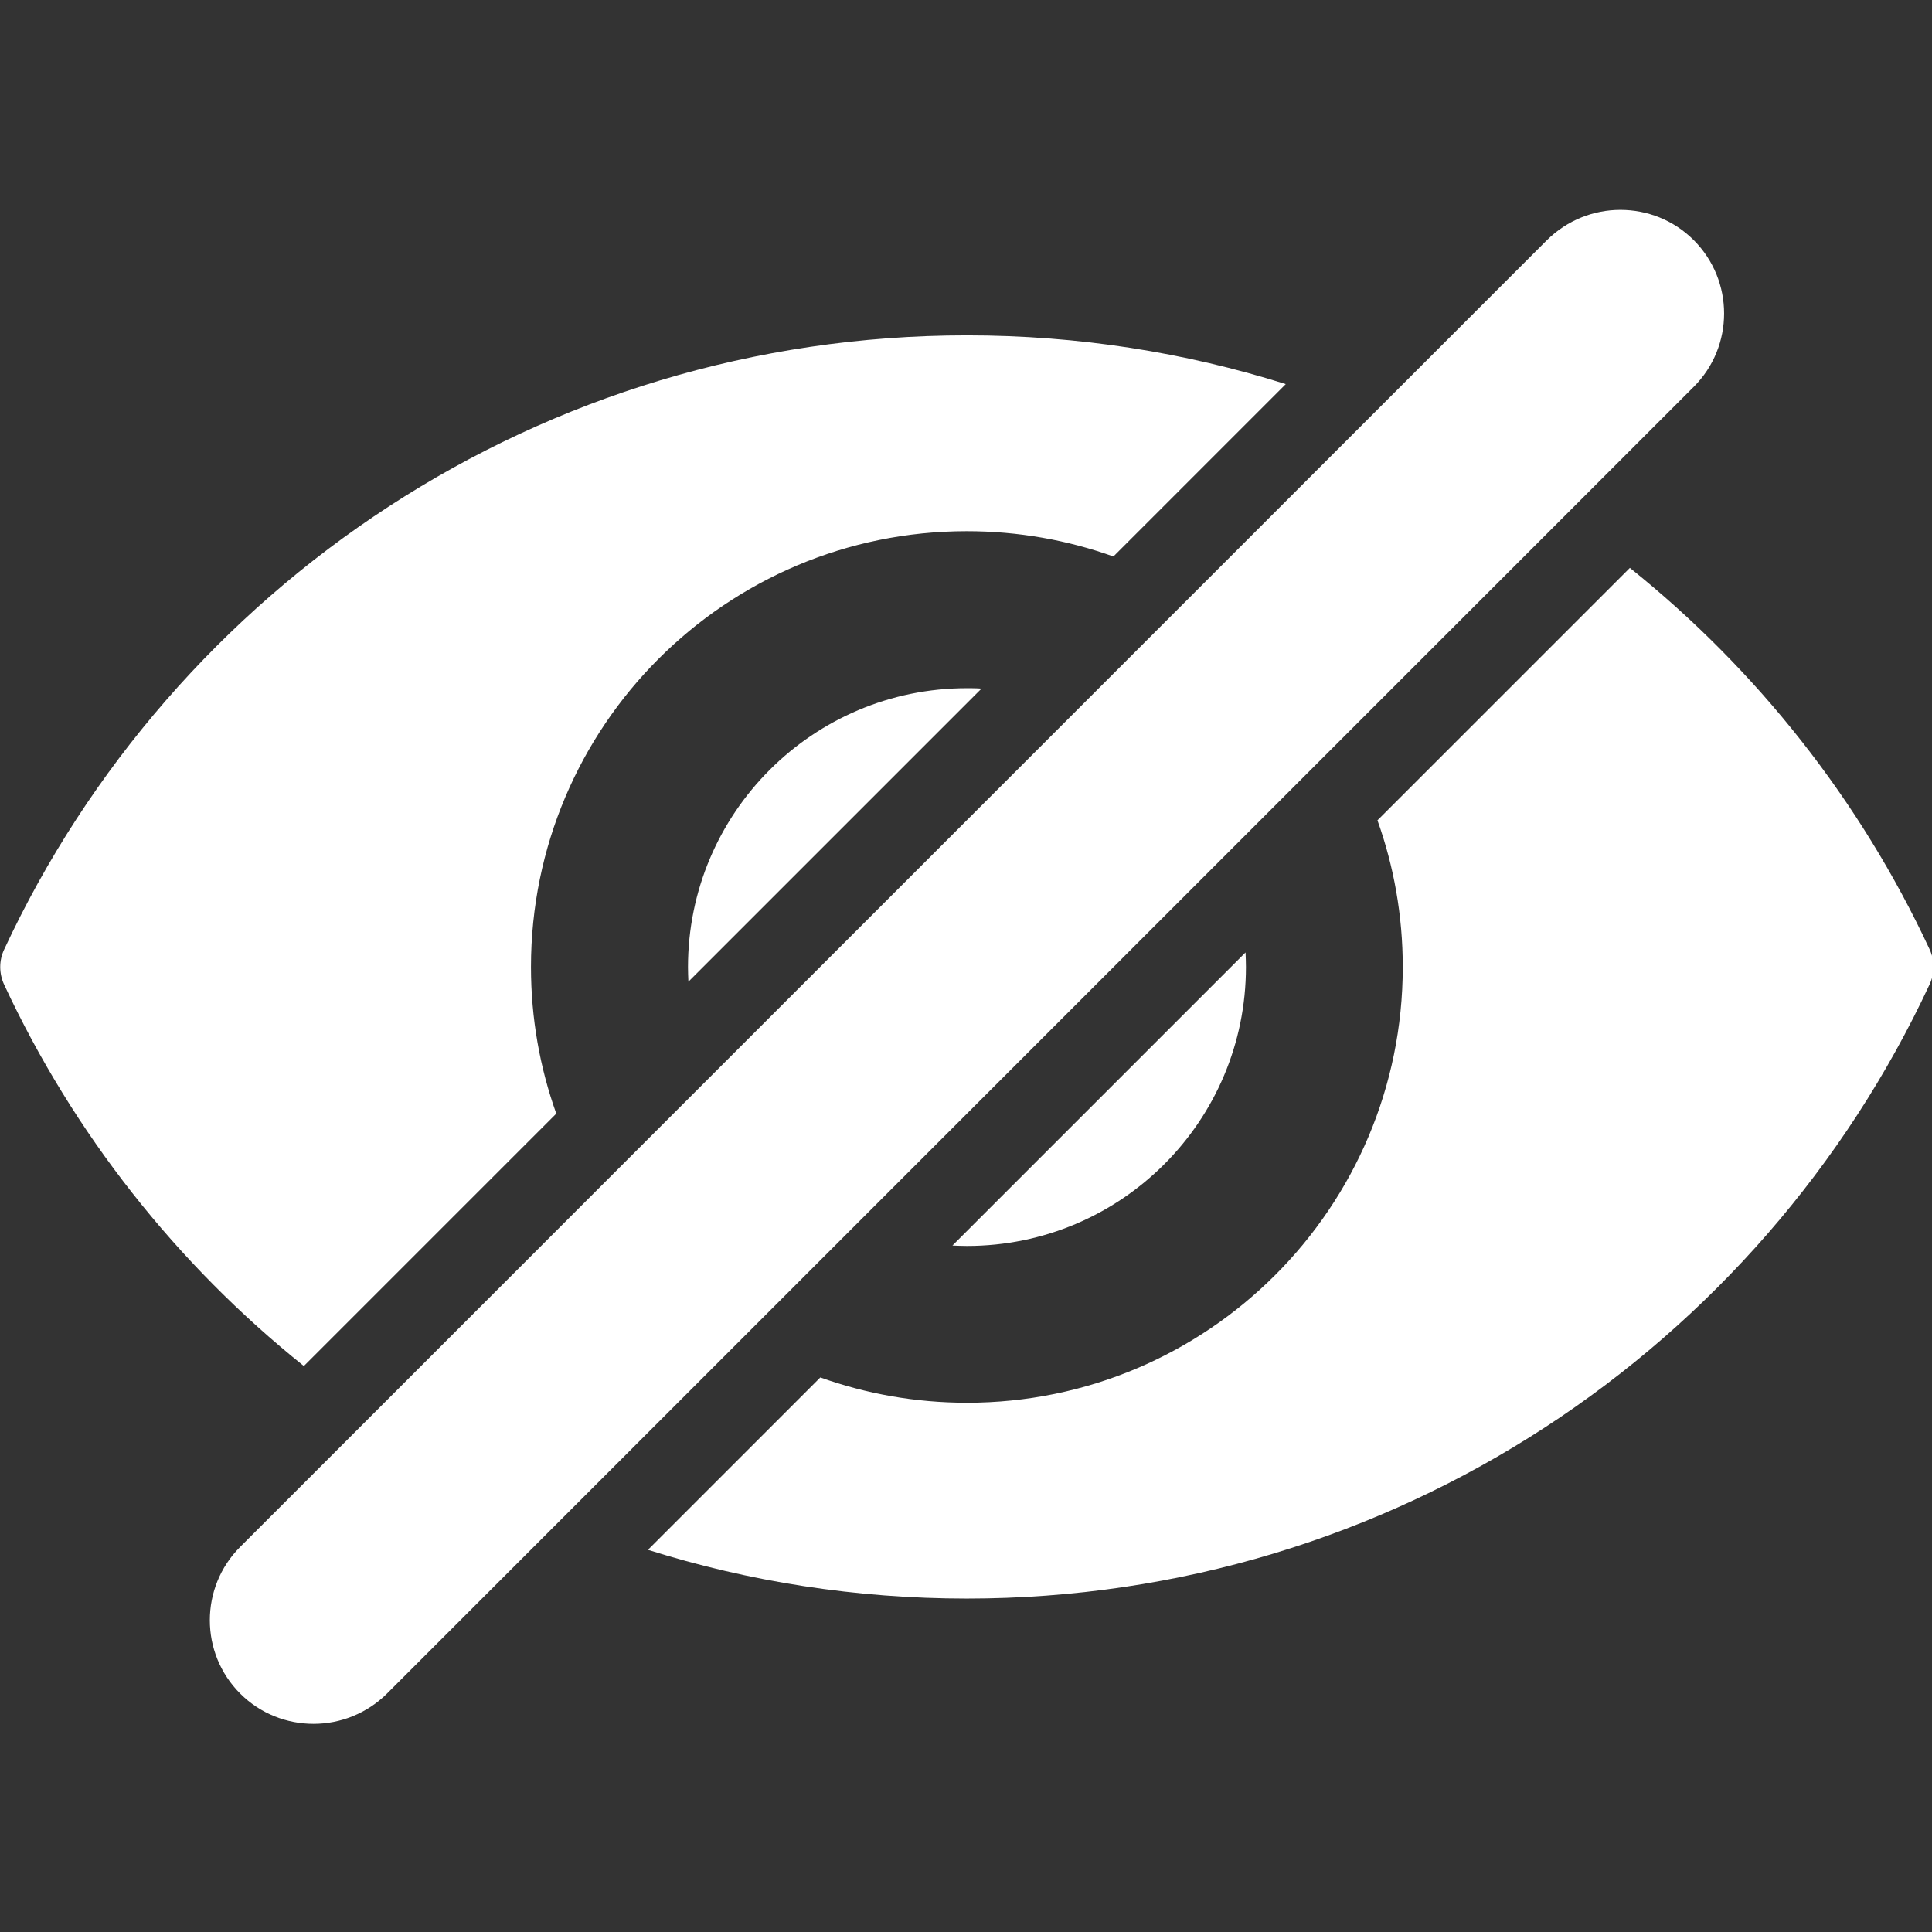 <?xml version="1.0" encoding="UTF-8" standalone="no"?>
<!-- Generator: Adobe Illustrator 17.0.0, SVG Export Plug-In . SVG Version: 6.00 Build 0)  -->

<svg
   xmlns:dc="http://purl.org/dc/elements/1.1/"
   xmlns:cc="http://creativecommons.org/ns#"
   xmlns:rdf="http://www.w3.org/1999/02/22-rdf-syntax-ns#"
   xmlns:svg="http://www.w3.org/2000/svg"
   xmlns="http://www.w3.org/2000/svg"
   xmlns:xlink="http://www.w3.org/1999/xlink"
   xmlns:sodipodi="http://sodipodi.sourceforge.net/DTD/sodipodi-0.dtd"
   xmlns:inkscape="http://www.inkscape.org/namespaces/inkscape"
   version="1.1"
   id="Слой_1"
   x="0px"
   y="0px"
   width="500"
   height="500"
   viewBox="0 0 500 500"
   xml:space="preserve"
   inkscape:version="0.91 r13725"
   sodipodi:docname="eye-close-up.svg"><rect x="0" y="0" width="500" height="500" fill="#333333" stroke="none"/><defs
     id="defs25" /><sodipodi:namedview
     pagecolor="#ffffff"
     bordercolor="#666666"
     borderopacity="1"
     objecttolerance="10"
     gridtolerance="10"
     guidetolerance="10"
     inkscape:pageopacity="0"
     inkscape:pageshadow="2"
     inkscape:window-width="1920"
     inkscape:window-height="1058"
     id="namedview23"
     showgrid="false"
     fit-margin-top="0"
     fit-margin-left="0"
     fit-margin-right="0"
     fit-margin-bottom="0"
     inkscape:zoom="0.23046875"
     inkscape:cx="-530.83749"
     inkscape:cy="195.73951"
     inkscape:window-x="-8"
     inkscape:window-y="-8"
     inkscape:window-maximized="1"
     inkscape:current-layer="Слой_1" fill="white"/><g
     id="g3"
     transform="matrix(0.671,0,0,0.671,-93.208,-93.303)"><g
       id="g5"><defs
         id="defs7"><rect
           id="SVGID_1_"
           x="139"
           y="220"
           width="745.92"
           height="584" /></defs><clipPath
         id="SVGID_2_"><use
           xlink:href="#SVGID_1_"
           style="overflow:visible"
           id="use11"
           x="0"
           y="0"
           width="100%"
           height="100%" /></clipPath><path
         d="m 256.102,665.922 97.359,-97.363 c -6.32,-17.68 -9.762,-36.719 -9.762,-56.559 0,-92.879 75.281,-168.078 168.082,-168.078 19.84,0 38.879,3.437 56.559,9.758 l 66.48,-66.481 c -38.8,-12.238 -80.16,-18.801 -122.961,-18.801 -164.48,0 -306.238,96.961 -371.359,236.883 -2,4.239 -2,9.199 0,13.52 26.801,57.519 66.559,107.84 115.602,147.121 l 0,0 z m 0,0"
         id="path13"
         clip-path="url(#SVGID_2_)"
         inkscape:connector-curvature="0" fill="white"/><path
         d="m 767.539,358.078 -97.359,97.363 c 6.32,17.68 9.761,36.719 9.761,56.559 0,92.879 -75.281,168.078 -168.082,168.078 -19.839,0 -38.879,-3.437 -56.558,-9.758 l -66.481,66.481 c 38.801,12.238 80.16,18.801 122.961,18.801 164.481,0 306.239,-96.961 371.36,-236.883 2,-4.239 2,-9.199 0,-13.52 C 856.34,447.68 816.578,397.359 767.539,358.078 l 0,0 z m 0,0"
         id="path15"
         clip-path="url(#SVGID_2_)"
         inkscape:connector-curvature="0" fill="white"/></g><path
       d="m 511.859,619.602 c 59.442,0 107.602,-48.161 107.602,-107.602 0,-1.84 -0.082,-3.762 -0.16,-5.602 L 506.262,619.441 c 1.84,0.079 3.679,0.161 5.597,0.161 l 0,0 z m 0,0"
       id="path17"
       inkscape:connector-curvature="0" fill="white"/><path
       d="m 511.859,404.48 c -59.437,0 -107.597,48.161 -107.597,107.598 0,1.844 0.078,3.762 0.16,5.602 L 517.461,404.641 c -1.922,-0.161 -3.762,-0.161 -5.602,-0.161 l 0,0 z m 0,0"
       id="path19"
       inkscape:connector-curvature="0" fill="white"/><path
       d="m 282.102,685.121 -50.563,50.559 c -15.598,15.601 -15.598,40.961 0,56.558 7.84,7.84 18.082,11.684 28.32,11.684 10.243,0 20.481,-3.922 28.321,-11.684 l 67.519,-67.519 68.961,-68.957 44.879,-44.883 141.281,-141.277 44.879,-44.883 85.922,-85.918 50.559,-50.563 c 15.601,-15.597 15.601,-40.957 0,-56.558 -7.84,-7.84 -18.078,-11.68 -28.321,-11.68 -10.238,0 -20.48,3.922 -28.32,11.68 L 368.02,599.199 282.102,685.121 Z m 0,0"
       id="path21"
       inkscape:connector-curvature="0" fill="white"/></g></svg>